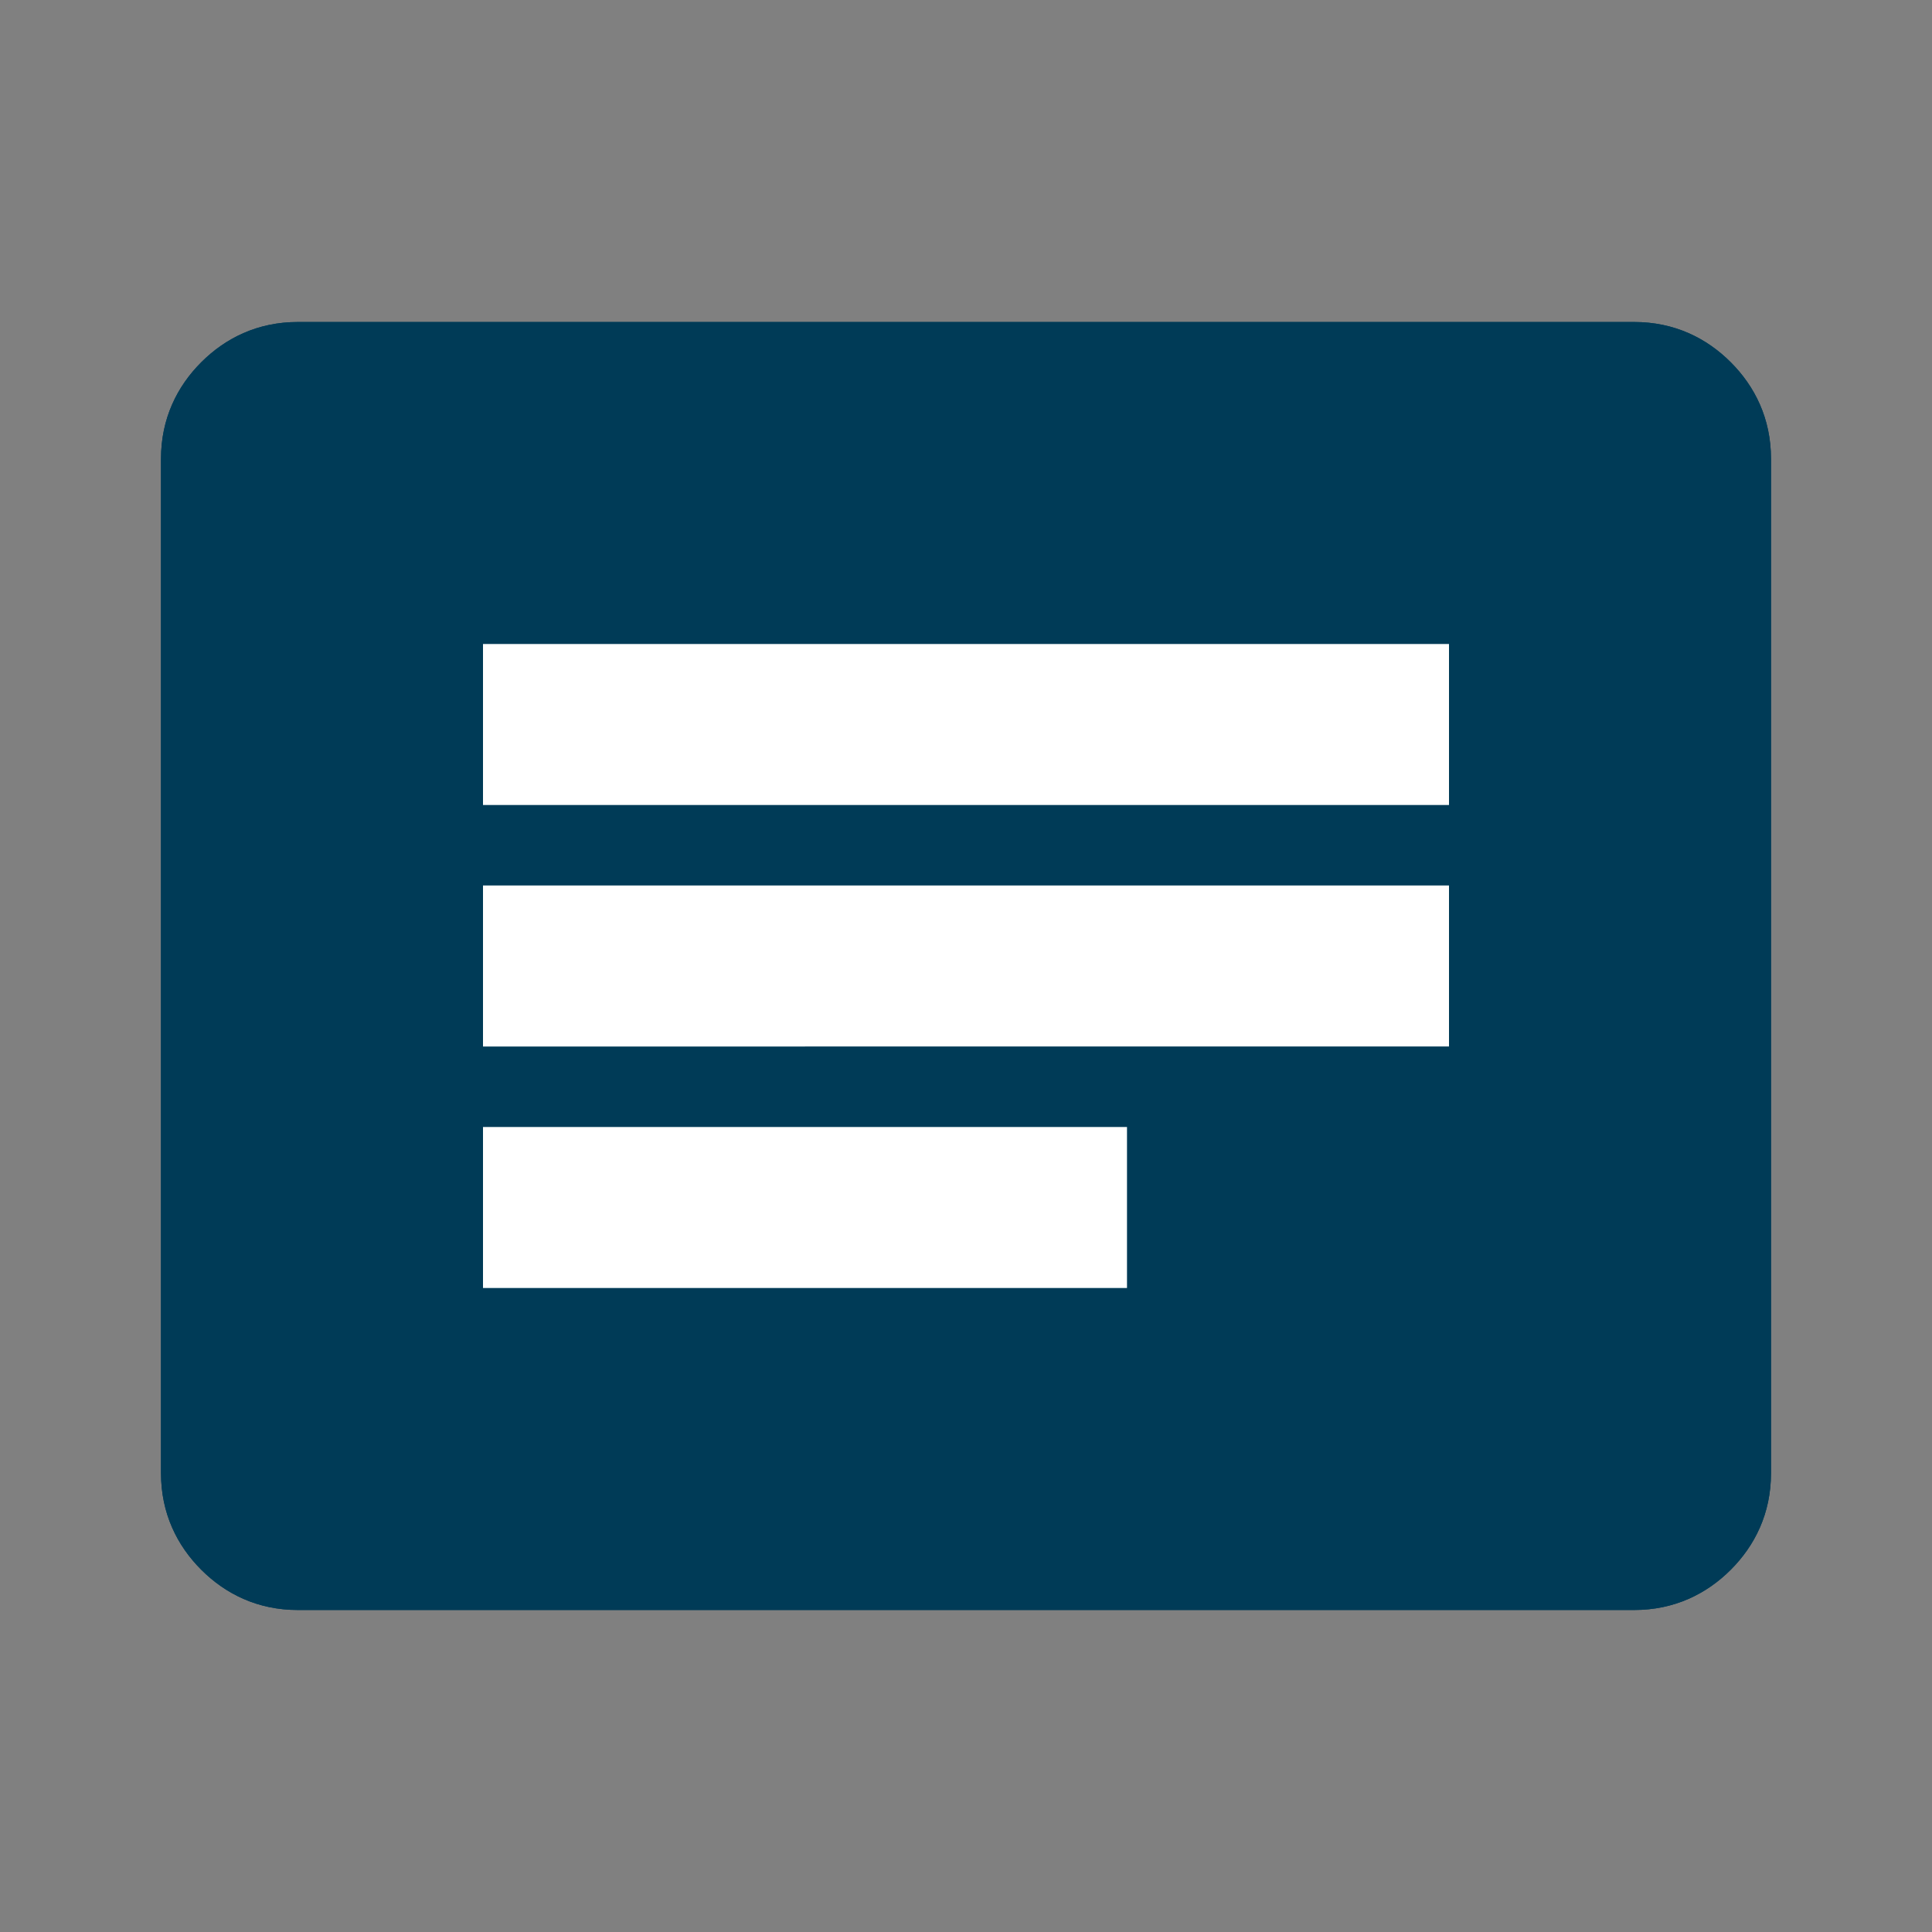 <svg viewBox="0 0 24 24" fill="none" xmlns="http://www.w3.org/2000/svg">
  <rect x="0" y="0" width="24" height="24" fill="#808080" stroke="none"/>
  <path d="M21.5 4.5c-.3-.3-.7-.5-1.2-.5H3.7c-.5 0-.9.2-1.2.5-.3.3-.5.7-.5 1.2v12.6c0 .5.2.9.5 1.2.3.3.7.5 1.2.5h16.6c.5 0 .9-.2 1.2-.5.3-.3.5-.7.5-1.2V5.7c0-.5-.2-.9-.5-1.2z" fill="#003B57"/>
  <path d="M3.7 4h16.6c.5 0 .9.2 1.2.5.3.3.5.7.5 1.2v12.6c0 .5-.2.9-.5 1.2-.3.3-.7.5-1.2.5H3.7c-.5 0-.9-.2-1.2-.5-.3-.3-.5-.7-.5-1.2V5.7c0-.5.2-.9.5-1.2.3-.3.7-.5 1.2-.5z" fill="#003B57"/>
  <path d="M6 8h12v2H6V8zm0 3h12v2H6v-2zm0 3h8v2H6v-2z" fill="#ffffff"/>
</svg>

